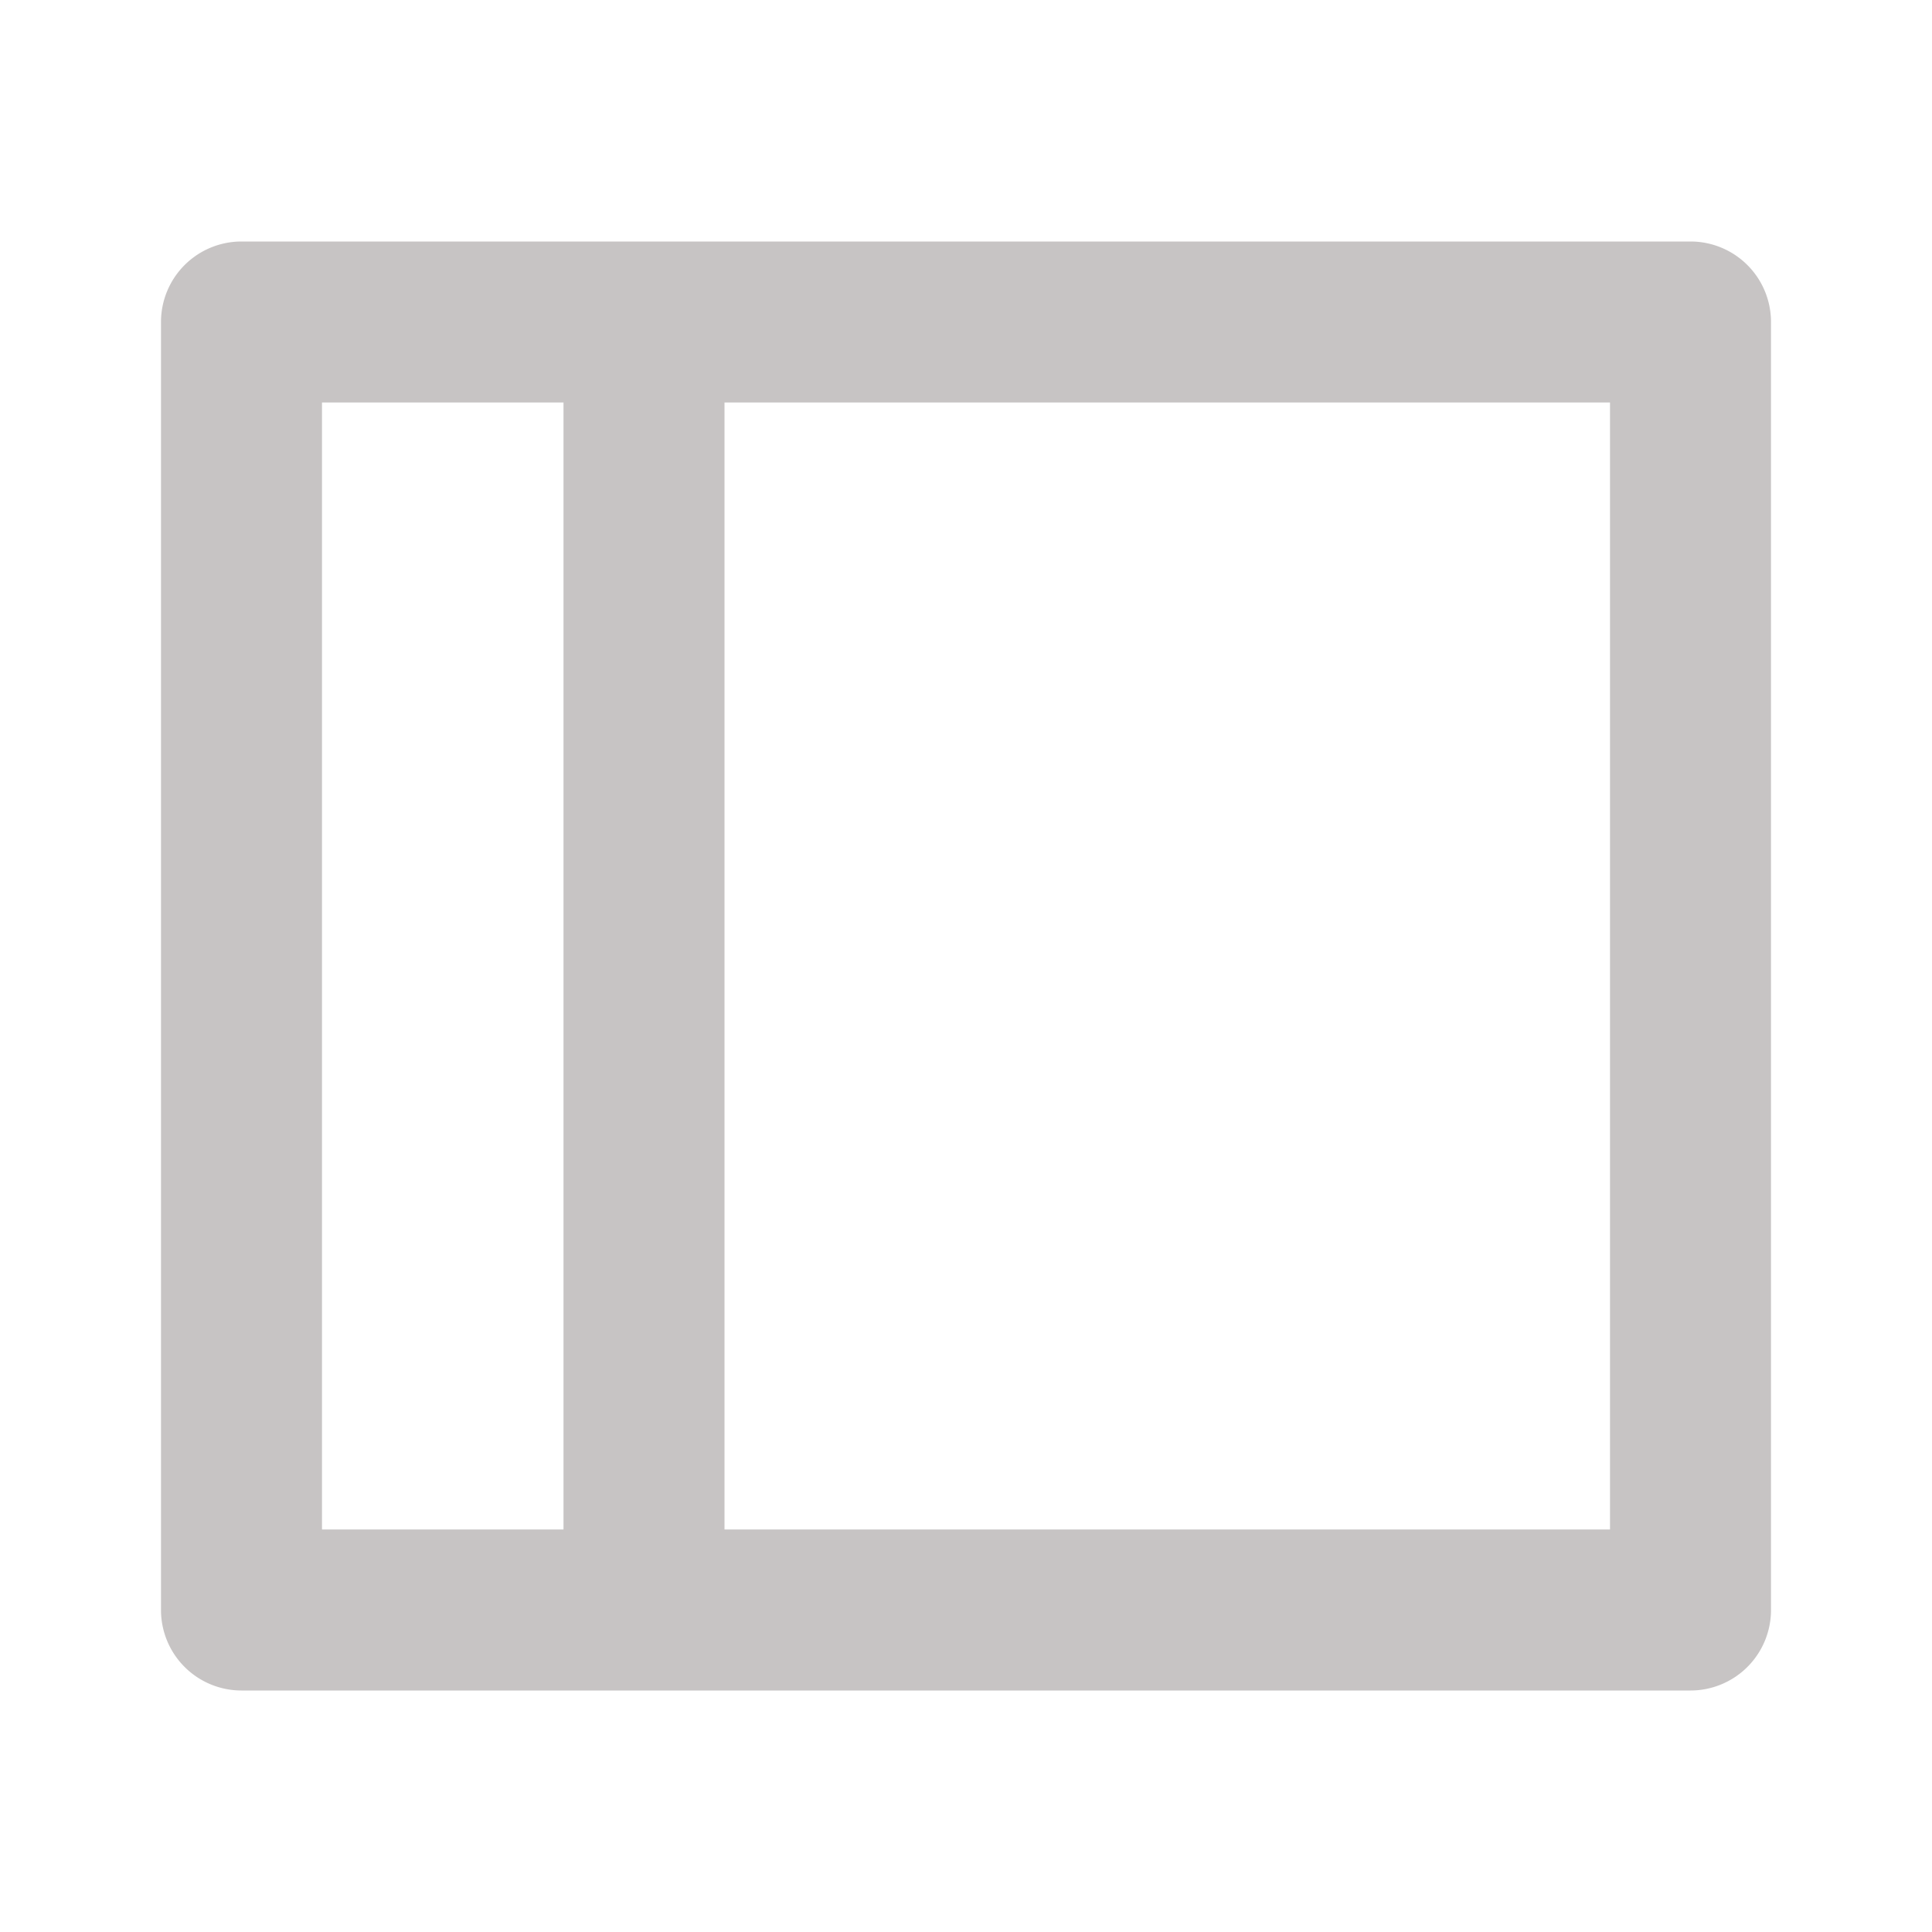 <svg xmlns="http://www.w3.org/2000/svg" width="24" height="24" fill="none" viewBox="0 0 24 24">
  <path fill="#C7C4C4" d="M21 3a1 1 0 011 1v16a1 1 0 01-1 1H3a1 1 0 01-1-1V4a1 1 0 011-1h18zM7 5H4v14h3V5zm13 0H9v14h11V5z"/>
</svg>
